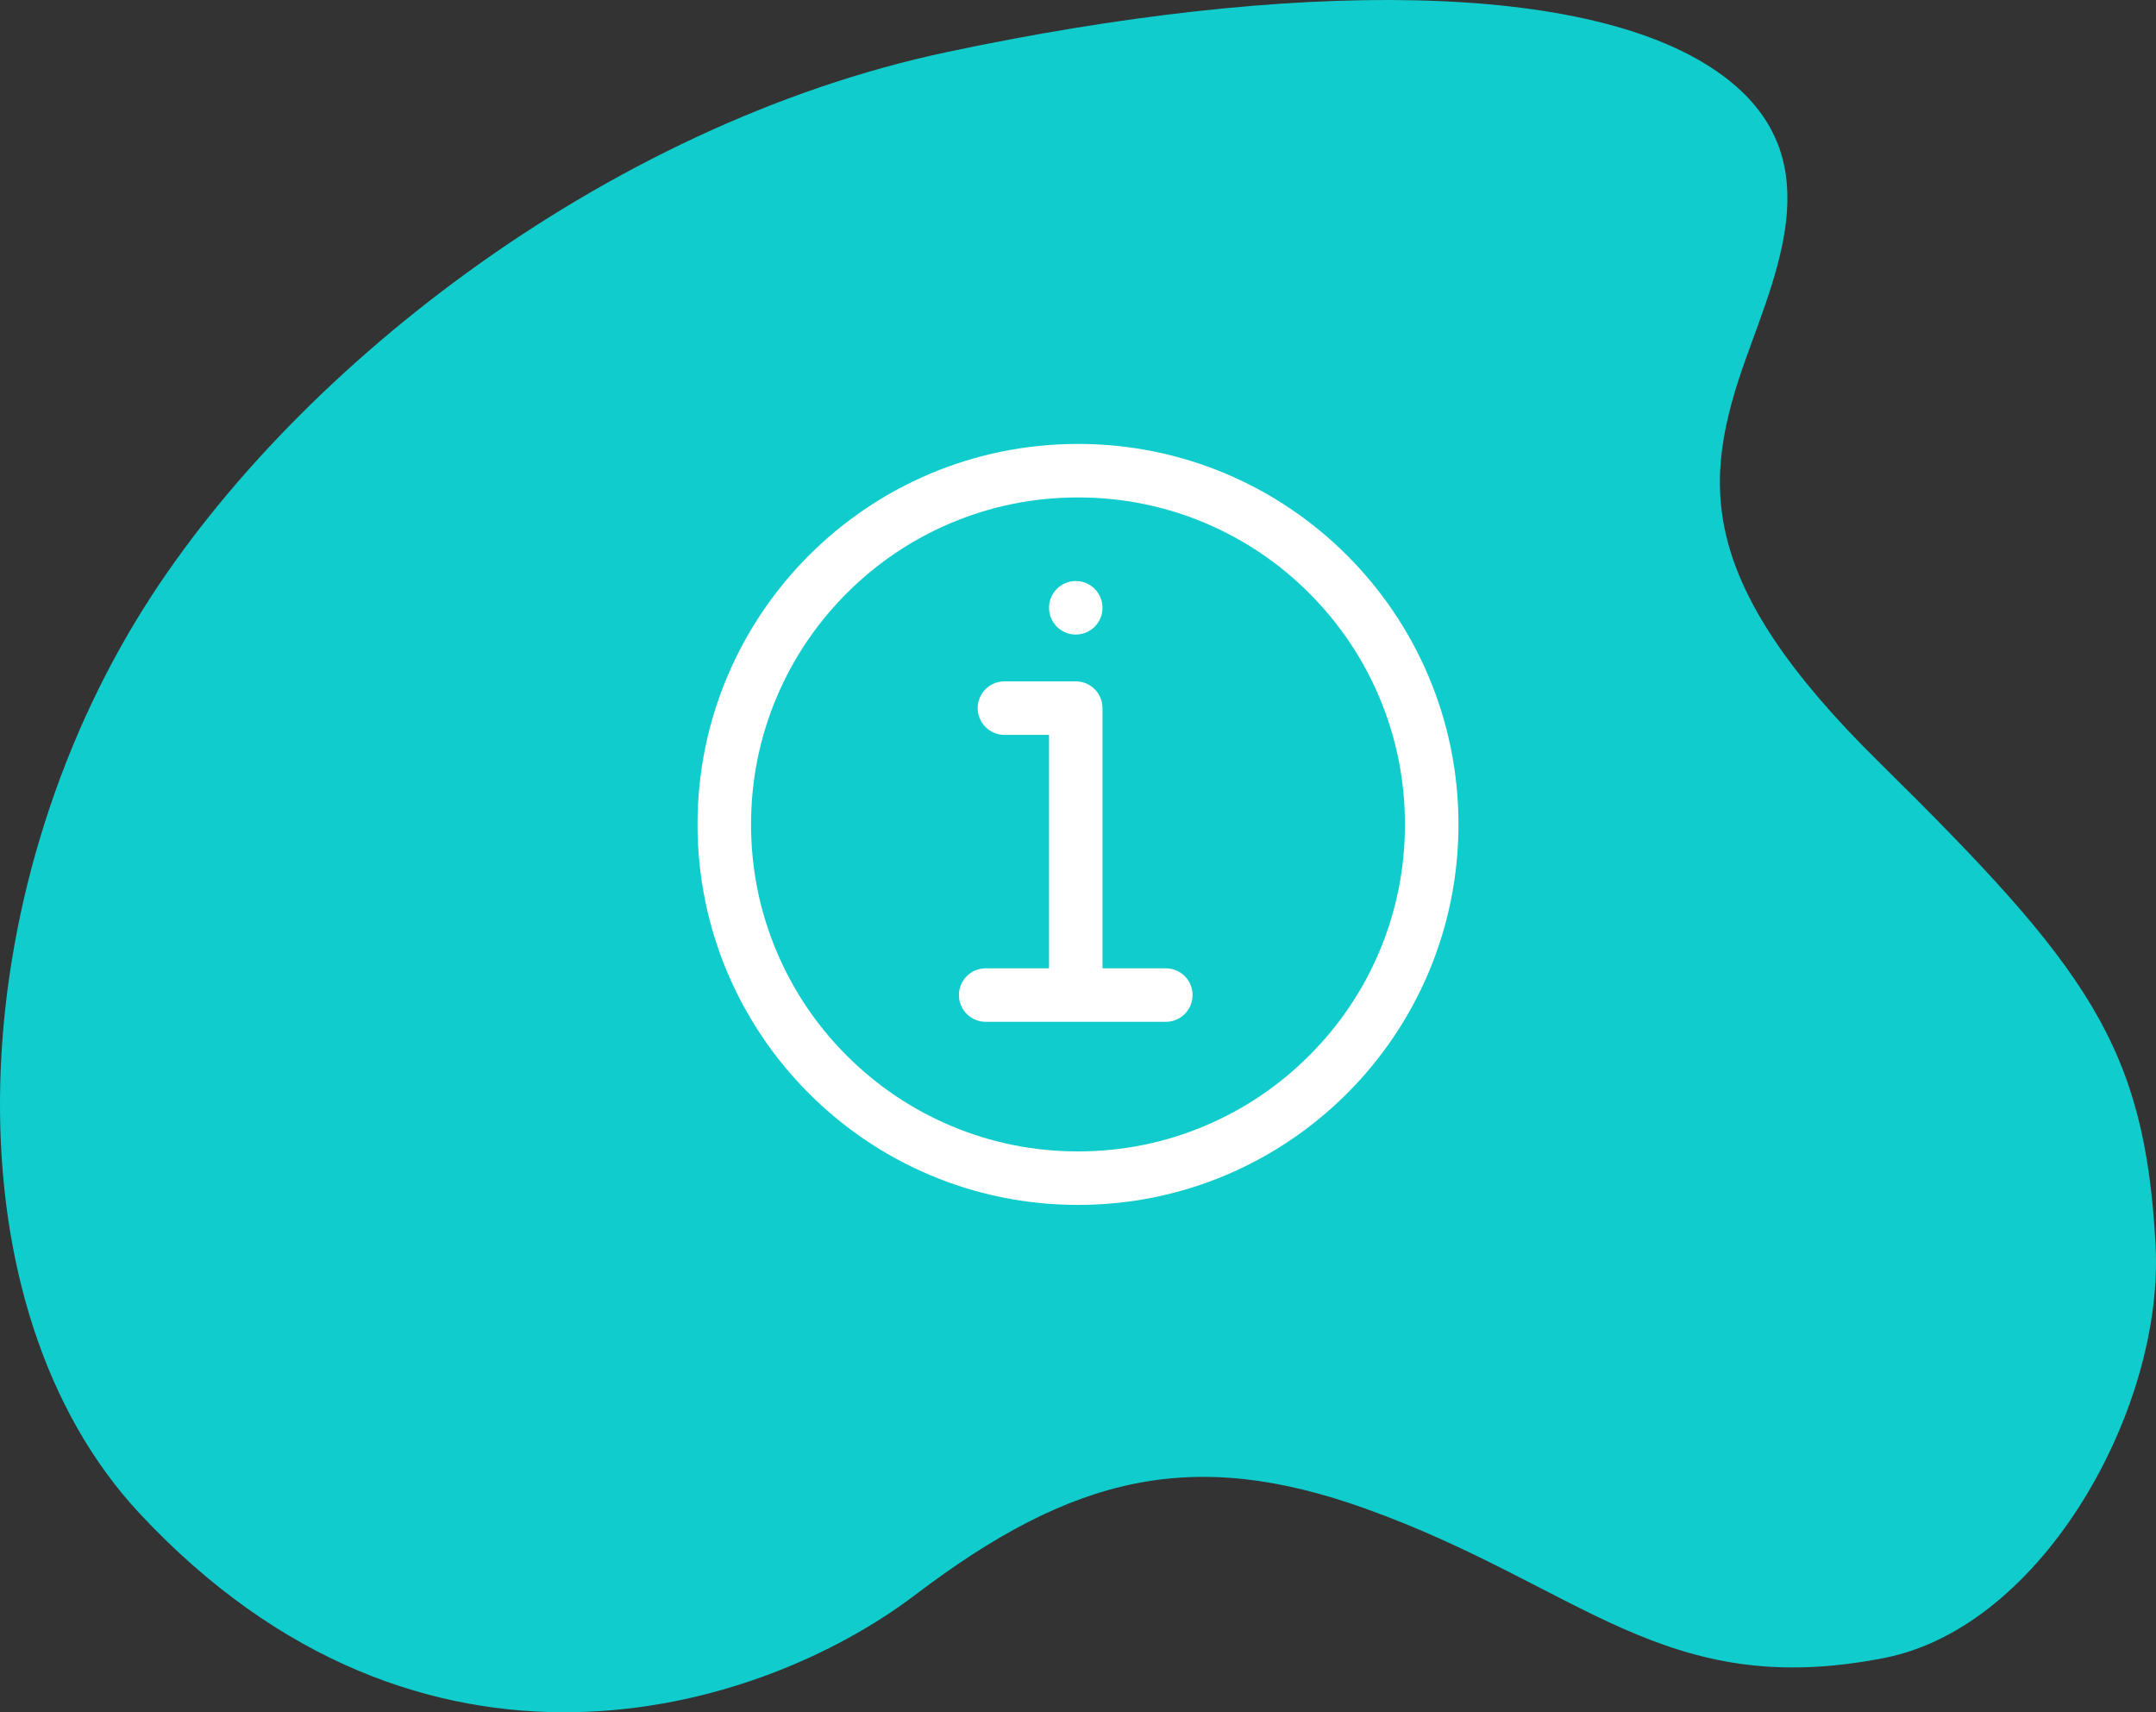 <svg width="68" height="54" viewBox="0 0 68 54" fill="none" xmlns="http://www.w3.org/2000/svg">
<rect x="0" y="0" width="68" height="54" fill="#333333" stroke="none"/>
<path fill-rule="evenodd" clip-rule="evenodd" d="M4.335 19.499C9.008 11.83 19.027 3.941 29.874 1.641C40.72 -0.659 50.223 -0.656 54.332 2.382C57.695 4.868 56.132 8.331 55.077 11.273C53.669 15.201 53.462 18.32 59.254 24.027C65.865 30.541 67.655 32.986 67.987 39.285C68.256 44.407 64.444 51.298 59.441 52.285C52.476 53.66 49.891 50.029 43.078 47.582C37.612 45.618 33.821 46.536 28.865 50.299C23.909 54.063 13.294 57.251 4.411 47.738C-1.642 41.256 -1.272 28.701 4.335 19.499Z" fill="#11CCCC"/>
<path fill-rule="evenodd" clip-rule="evenodd" d="M22 26C22 19.372 27.372 14 34 14C40.628 14 46 19.372 46 26C46 32.628 40.628 38 34 38C27.372 38 22 32.628 22 26ZM38.013 35.502C39.241 34.984 40.344 34.238 41.291 33.291C42.241 32.344 42.984 31.241 43.504 30.012C44.041 28.742 44.312 27.392 44.312 26C44.312 24.608 44.041 23.258 43.502 21.985C42.984 20.757 42.238 19.653 41.291 18.706C40.342 17.759 39.241 17.016 38.013 16.496C36.742 15.959 35.392 15.688 34 15.688C32.608 15.688 31.258 15.959 29.985 16.498C28.757 17.016 27.653 17.762 26.706 18.709C25.759 19.658 25.016 20.759 24.496 21.988C23.959 23.258 23.688 24.608 23.688 26C23.688 27.392 23.959 28.742 24.498 30.015C25.016 31.243 25.762 32.347 26.709 33.294C27.658 34.241 28.759 34.984 29.988 35.504C31.258 36.041 32.608 36.312 34 36.312C35.392 36.312 36.742 36.041 38.013 35.502ZM36.77 30.538H34.773V22.332C34.773 21.866 34.396 21.488 33.93 21.488H33.086H31.68C31.213 21.488 30.836 21.866 30.836 22.332C30.836 22.798 31.213 23.176 31.68 23.176H33.086V30.538H31.089C30.623 30.538 30.245 30.915 30.245 31.381C30.245 31.848 30.623 32.225 31.089 32.225H33.086H34.773H36.77C37.237 32.225 37.614 31.848 37.614 31.381C37.614 30.915 37.237 30.538 36.77 30.538ZM33.93 20.012C33.464 20.012 33.086 19.634 33.086 19.168C33.086 18.702 33.464 18.324 33.93 18.324C34.396 18.324 34.773 18.702 34.773 19.168C34.773 19.634 34.396 20.012 33.93 20.012Z" fill="white"/>
</svg>
